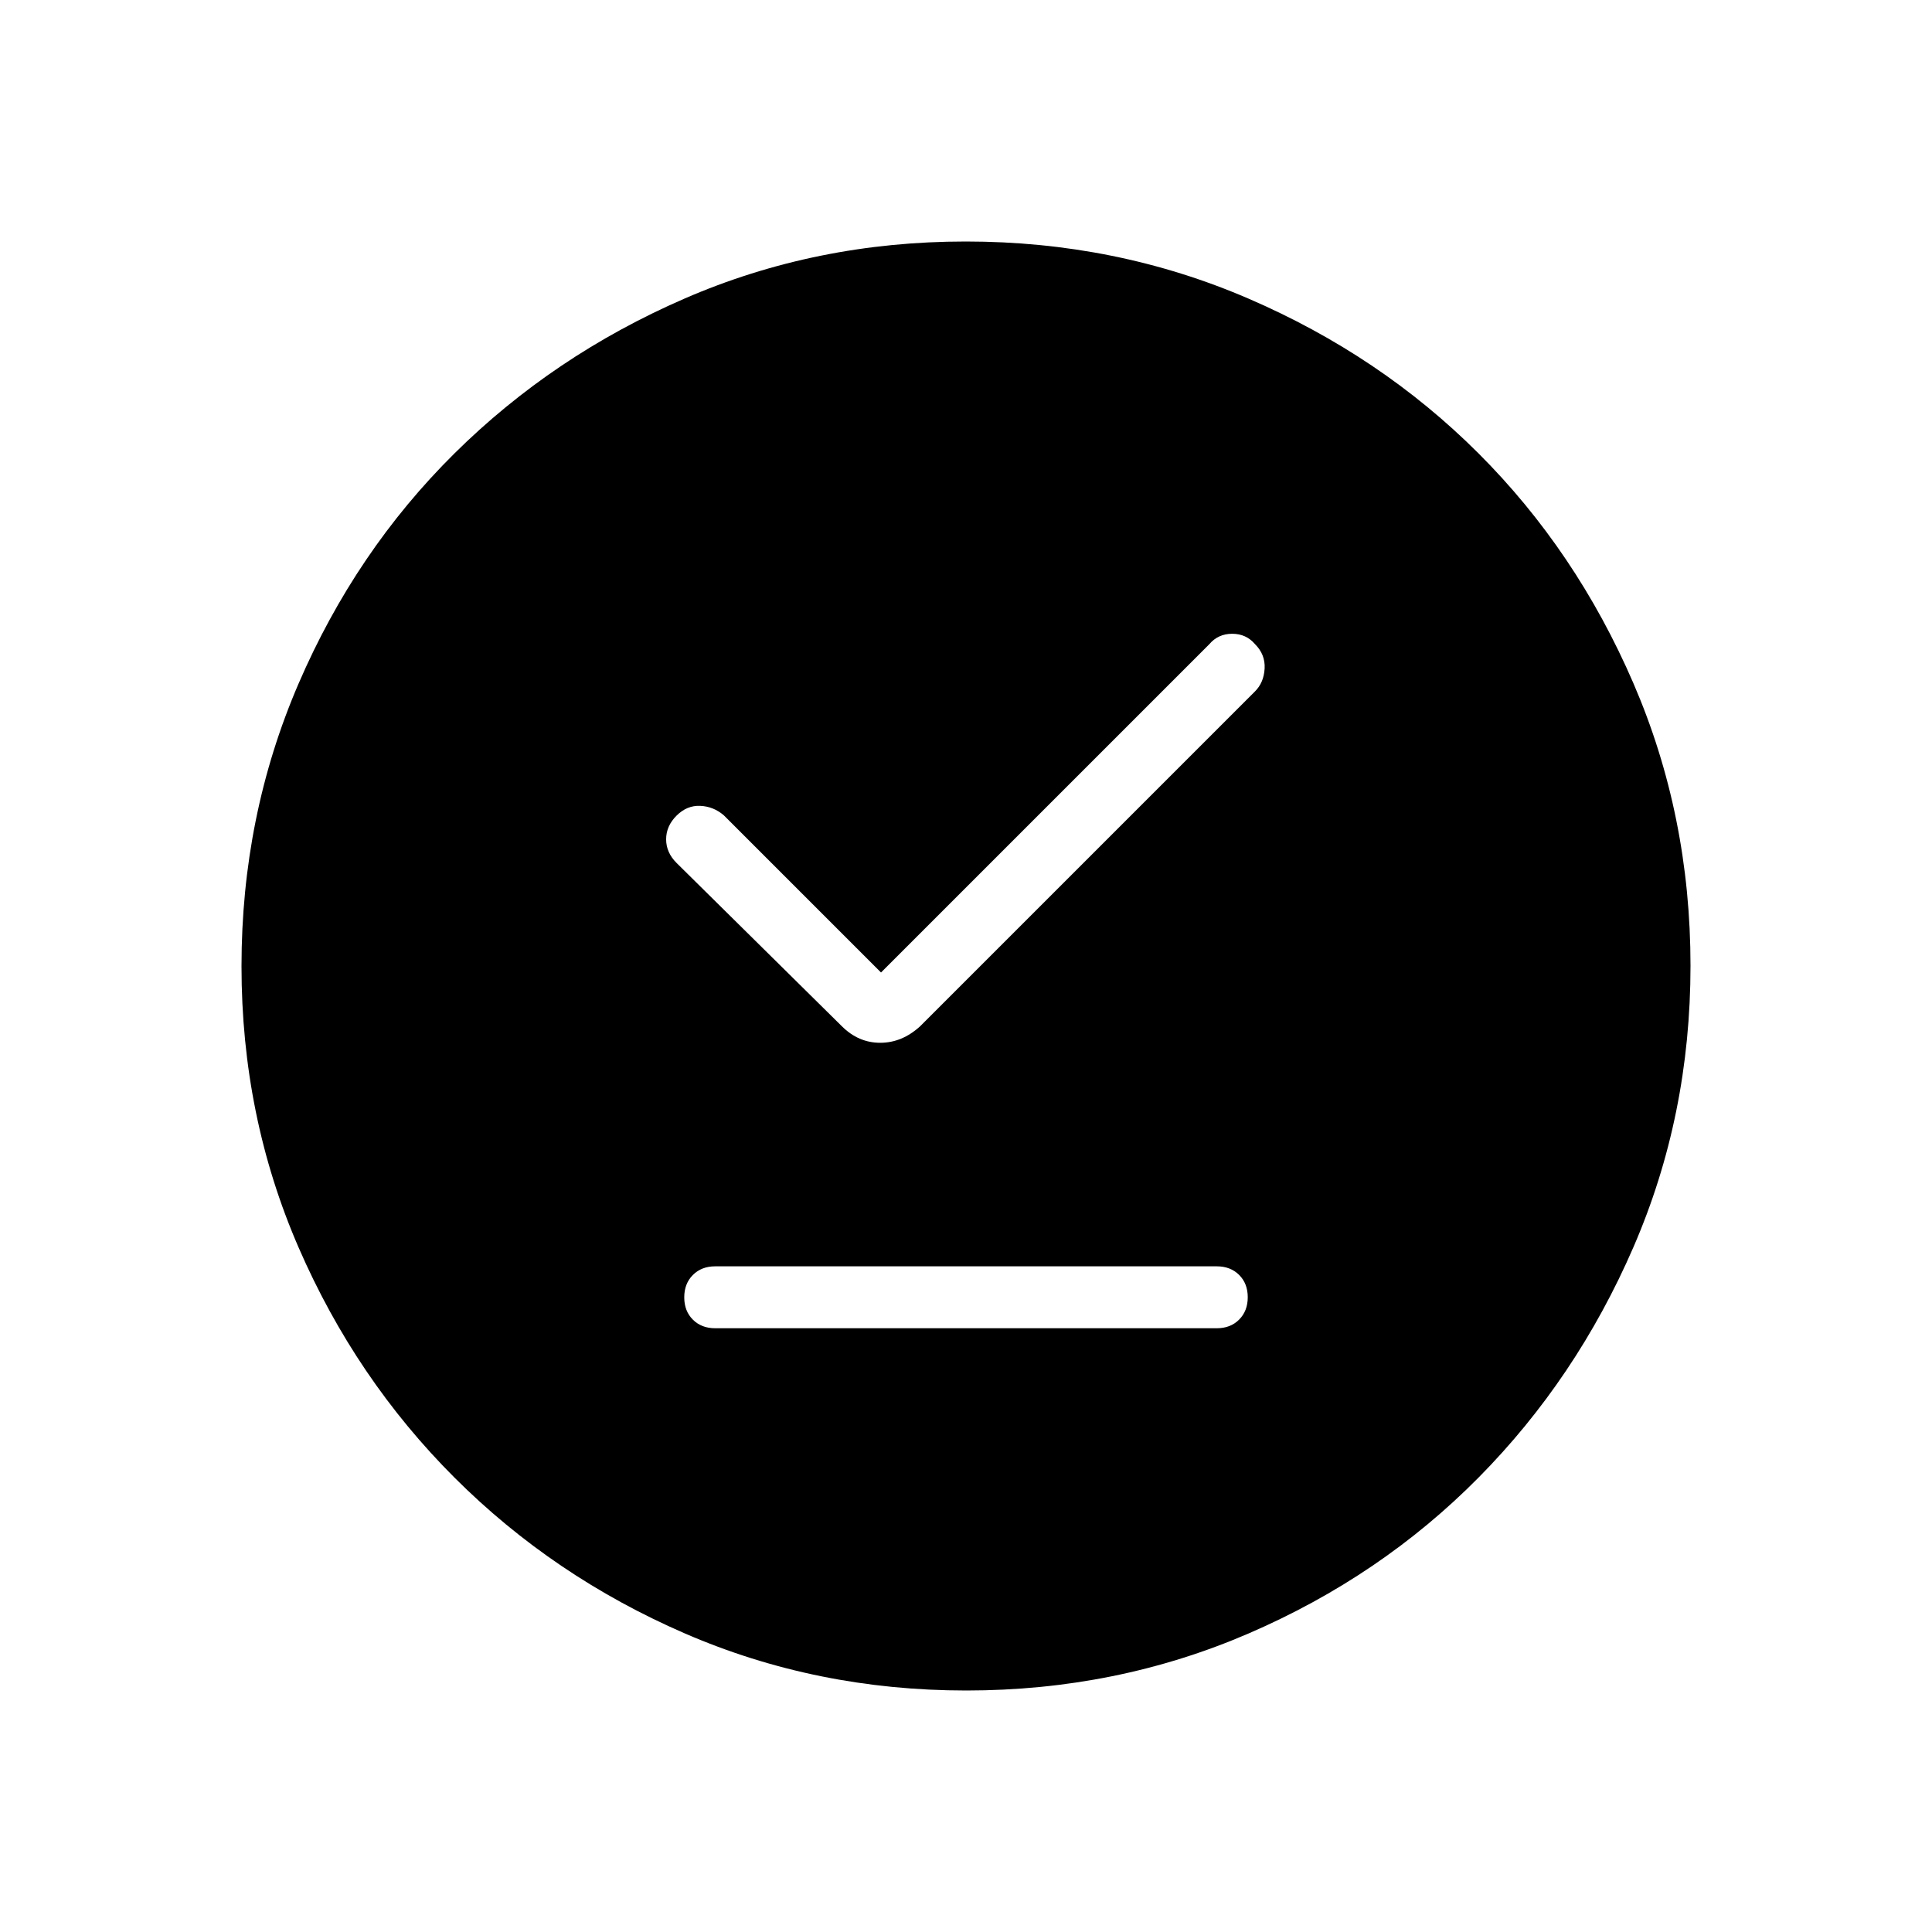 <svg xmlns="http://www.w3.org/2000/svg" width="48" height="48" viewBox="0 96 960 960"><path d="M355.385 756h249.23q6.808 0 11.097-4.296Q620 747.408 620 740.588q0-6.819-4.288-11.088-4.289-4.269-11.097-4.269h-249.23q-6.808 0-11.097 4.296Q340 733.823 340 740.642q0 6.82 4.288 11.089Q348.577 756 355.385 756Zm82.384-176.769-78.154-78.154q-5.153-4.385-11.73-4.654-6.577-.269-11.731 4.885-5.154 5.153-5.154 11.73 0 6.577 5.154 11.731l82.154 81.154q8.23 8.231 19.077 8.231 10.846 0 19.846-8.231l166.384-166.384q4.385-4.385 4.77-11.347.384-6.961-4.77-12.115-4.384-5.154-11.346-5.154-6.961 0-11.346 5.154L437.769 579.231ZM480.134 936q-74.442 0-139.794-28.339-65.353-28.34-114.481-77.422-49.127-49.082-77.493-114.373Q120 650.575 120 576.134q0-74.673 28.339-140.41 28.34-65.737 77.422-114.365 49.082-48.627 114.373-76.993Q405.425 216 479.866 216q74.673 0 140.41 28.339 65.737 28.34 114.365 76.922 48.627 48.582 76.993 114.257Q840 501.194 840 575.866q0 74.442-28.339 139.794-28.34 65.353-76.922 114.481-48.582 49.127-114.257 77.493Q554.806 936 480.134 936Z"/></svg>
